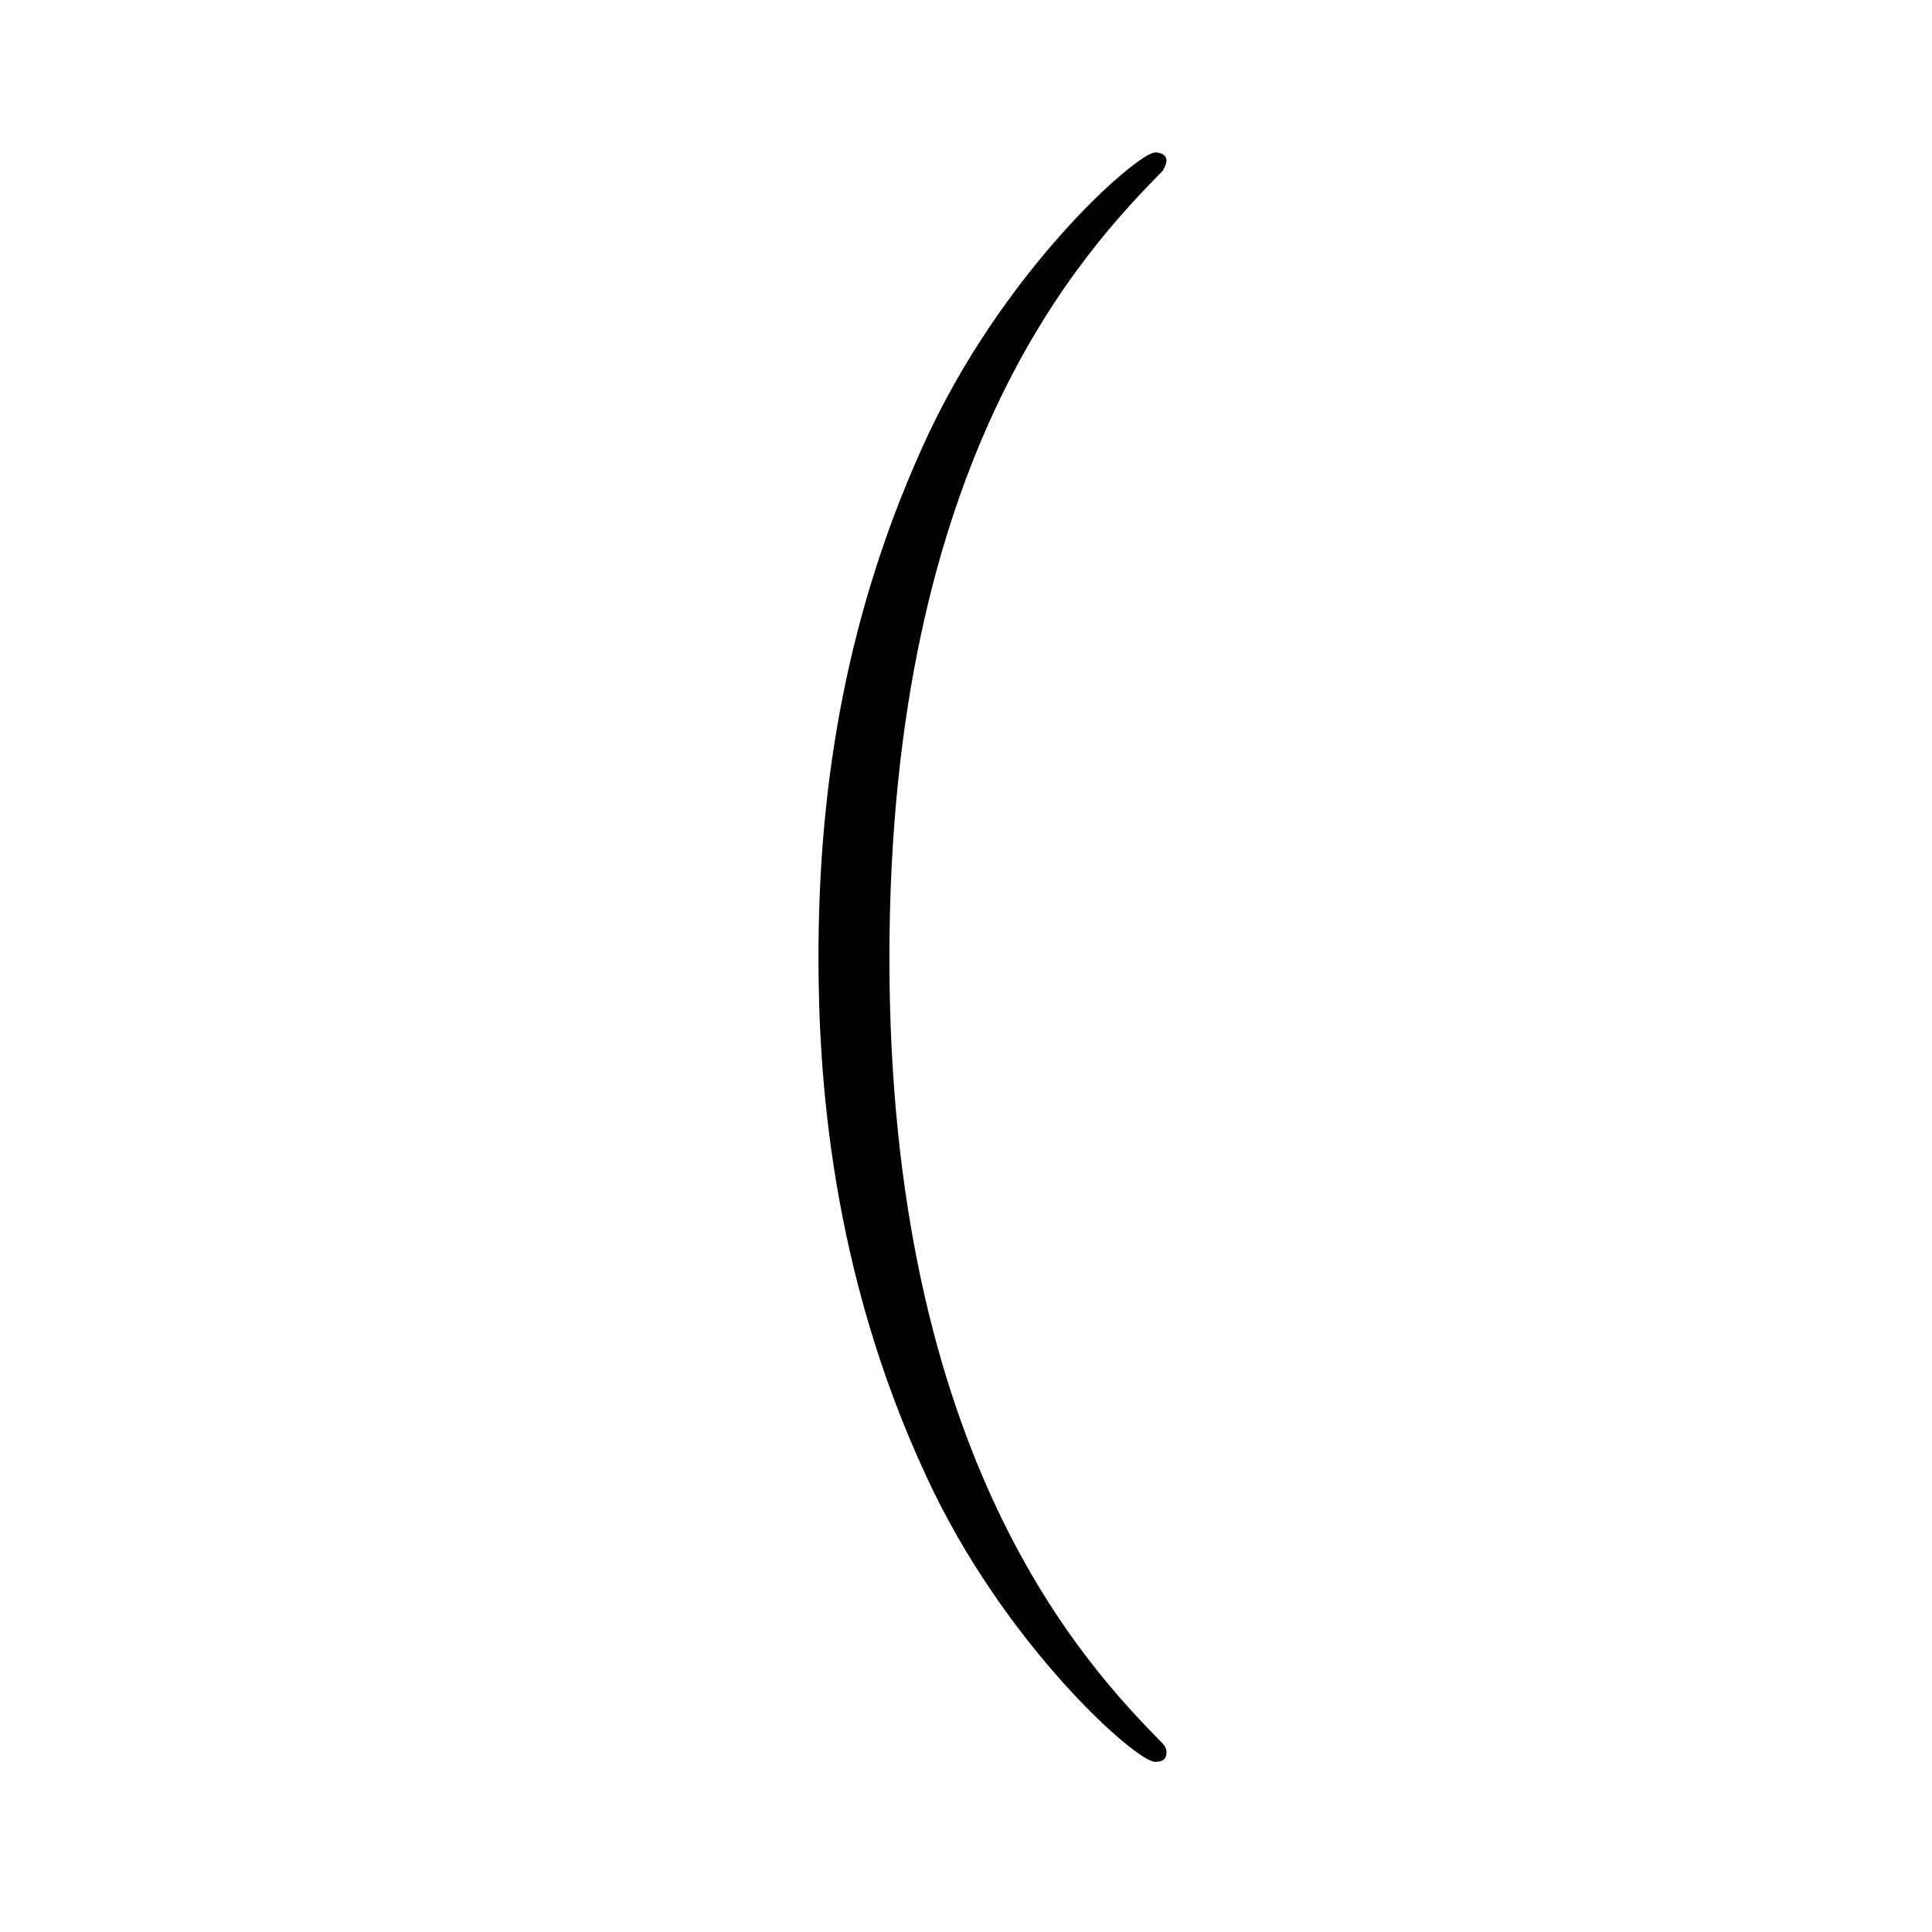 <?xml version="1.0" encoding="UTF-8"?>
<svg width="28px" height="28px" viewBox="0 0 28 28" version="1.1" xmlns="http://www.w3.org/2000/svg" xmlns:xlink="http://www.w3.org/1999/xlink">
    <!-- Generator: Sketch 48.1 (47250) - http://www.bohemiancoding.com/sketch -->
    <title>lparen</title>
    <desc>Created with Sketch.</desc>
    <defs></defs>
    <g id="numbers,-letters,-operators" stroke="none" stroke-width="1" fill="none" fill-rule="evenodd">
        <g id="lparen" fill="#000000" fill-rule="nonzero">
            <g transform="translate(10, 0.5)" id="g0-40">
                <path d="M6.906,24.894 C6.906,24.871 6.906,24.824 6.836,24.754 C5.762,23.656 2.89,20.668 2.89,13.383 C2.89,6.098 5.715,3.133 6.859,1.966 C6.859,1.942 6.906,1.896 6.906,1.825 C6.906,1.755 6.836,1.709 6.742,1.709 C6.485,1.709 4.501,3.437 3.357,6.005 C2.189,8.597 1.862,11.118 1.862,13.36 C1.862,15.041 2.026,17.889 3.427,20.901 C4.548,23.33 6.462,25.034 6.742,25.034 C6.859,25.034 6.906,24.987 6.906,24.894 Z"></path>
            </g>
        </g>
    </g>
</svg>